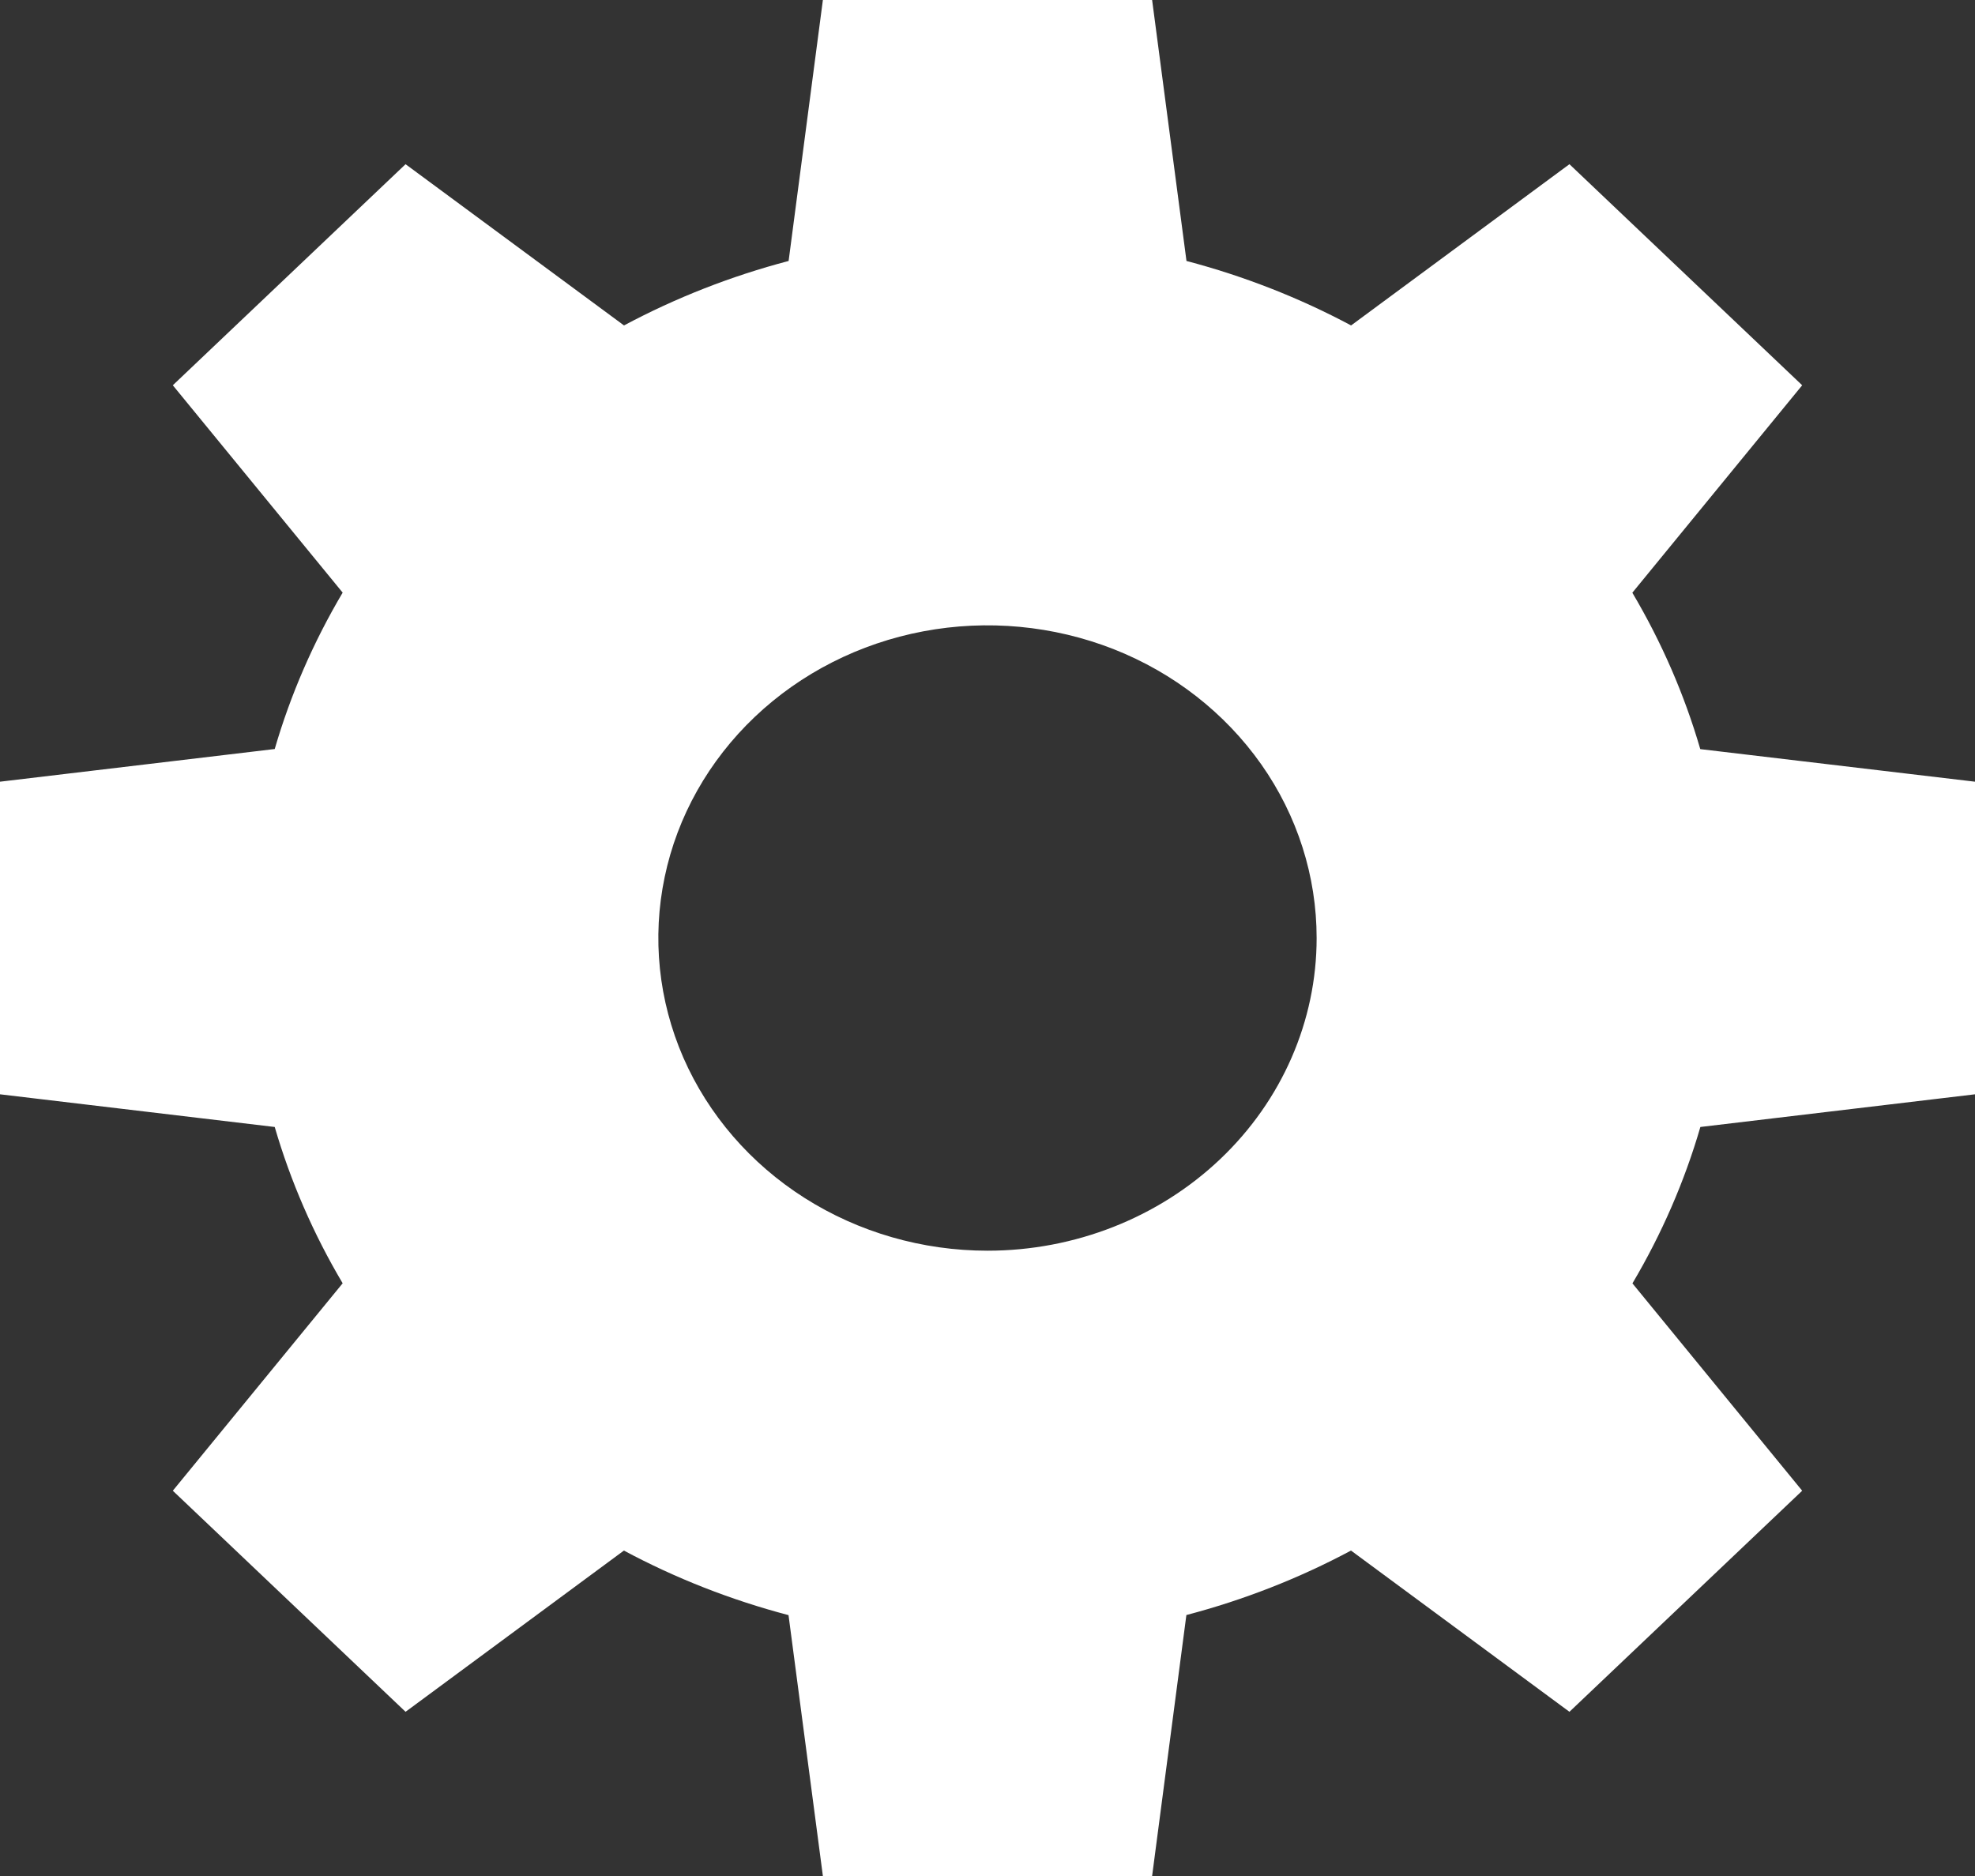 <svg width="20" height="19" viewBox="0 0 20 19" fill="none" xmlns="http://www.w3.org/2000/svg">
<rect x="0" y="0" width="20" height="19" fill="#333333" stroke="none"/>
<path d="M20 11.083V7.917L17.218 7.587C17.057 7.034 16.826 6.503 16.53 6.003L18.25 3.902L15.893 1.663L13.682 3.296C13.156 3.015 12.596 2.796 12.015 2.643L11.667 0H8.333L7.986 2.643C7.404 2.796 6.845 3.015 6.319 3.296L4.107 1.663L1.75 3.902L3.47 6.002C3.174 6.502 2.943 7.033 2.782 7.586L0 7.917V11.083L2.782 11.414C2.943 11.966 3.174 12.498 3.47 12.997L1.75 15.098L4.107 17.337L6.318 15.704C6.844 15.986 7.404 16.205 7.985 16.358L8.333 19H11.667L12.014 16.357C12.596 16.204 13.155 15.985 13.681 15.704L15.893 17.337L18.25 15.098L16.531 12.998C16.827 12.498 17.058 11.967 17.219 11.414L20 11.083ZM10 12.667C9.341 12.667 8.696 12.481 8.148 12.133C7.6 11.785 7.173 11.29 6.92 10.712C6.668 10.133 6.602 9.496 6.731 8.882C6.859 8.268 7.177 7.704 7.643 7.261C8.109 6.818 8.703 6.516 9.35 6.394C9.996 6.272 10.666 6.335 11.276 6.574C11.885 6.814 12.405 7.22 12.772 7.741C13.138 8.261 13.333 8.874 13.333 9.5C13.333 10.34 12.982 11.145 12.357 11.739C11.732 12.333 10.884 12.667 10 12.667Z" fill="white"/>
</svg>
